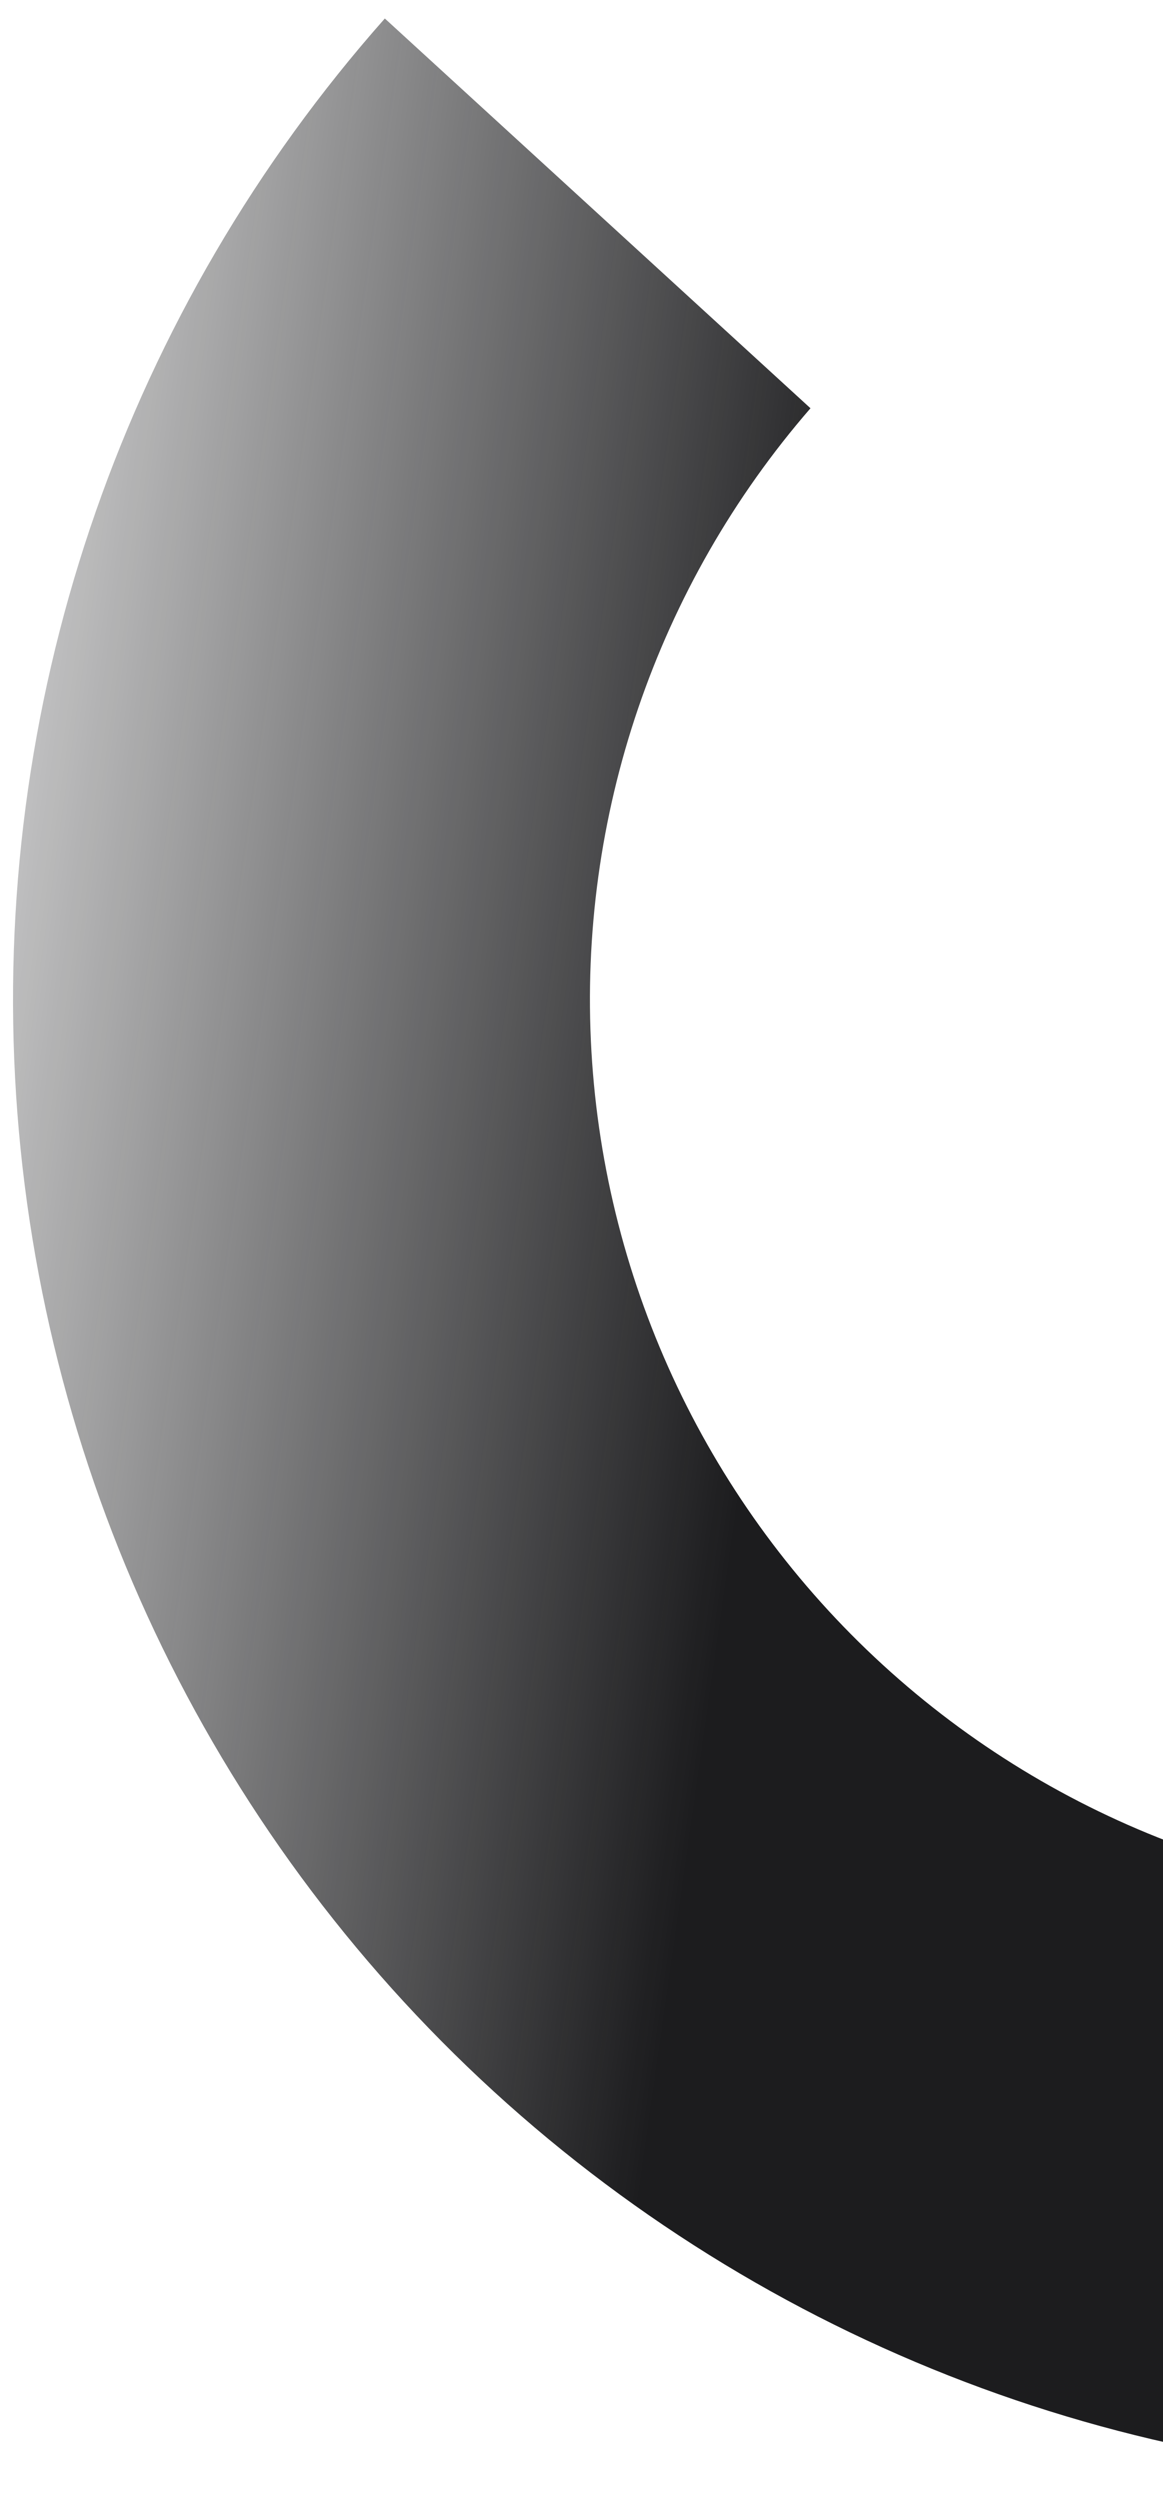 <svg width="54" height="116" viewBox="0 0 54 116" fill="none" xmlns="http://www.w3.org/2000/svg">
<path d="M119.124 93.52L99.361 75.436C91.785 83.285 81.445 87.866 70.543 88.203C59.64 88.54 49.036 84.608 40.99 77.243C32.943 69.879 28.088 59.664 27.461 48.775C26.834 37.885 30.483 27.18 37.632 18.942L17.868 0.858C5.921 14.344 -0.246 31.986 0.699 49.979C1.645 67.971 9.625 84.87 22.92 97.031C36.212 109.178 53.745 115.616 71.74 114.96C89.735 114.303 106.752 106.603 119.124 93.52Z" fill="url(#paint0_linear_223_2474)"/>
<defs>
<linearGradient id="paint0_linear_223_2474" x1="117.401" y1="54.688" x2="-13.5" y2="36" gradientUnits="userSpaceOnUse">
<stop offset="0.606" stop-color="#1C1C1E"/>
<stop offset="1" stop-color="#1C1C1E" stop-opacity="0"/>
</linearGradient>
</defs>
</svg>
